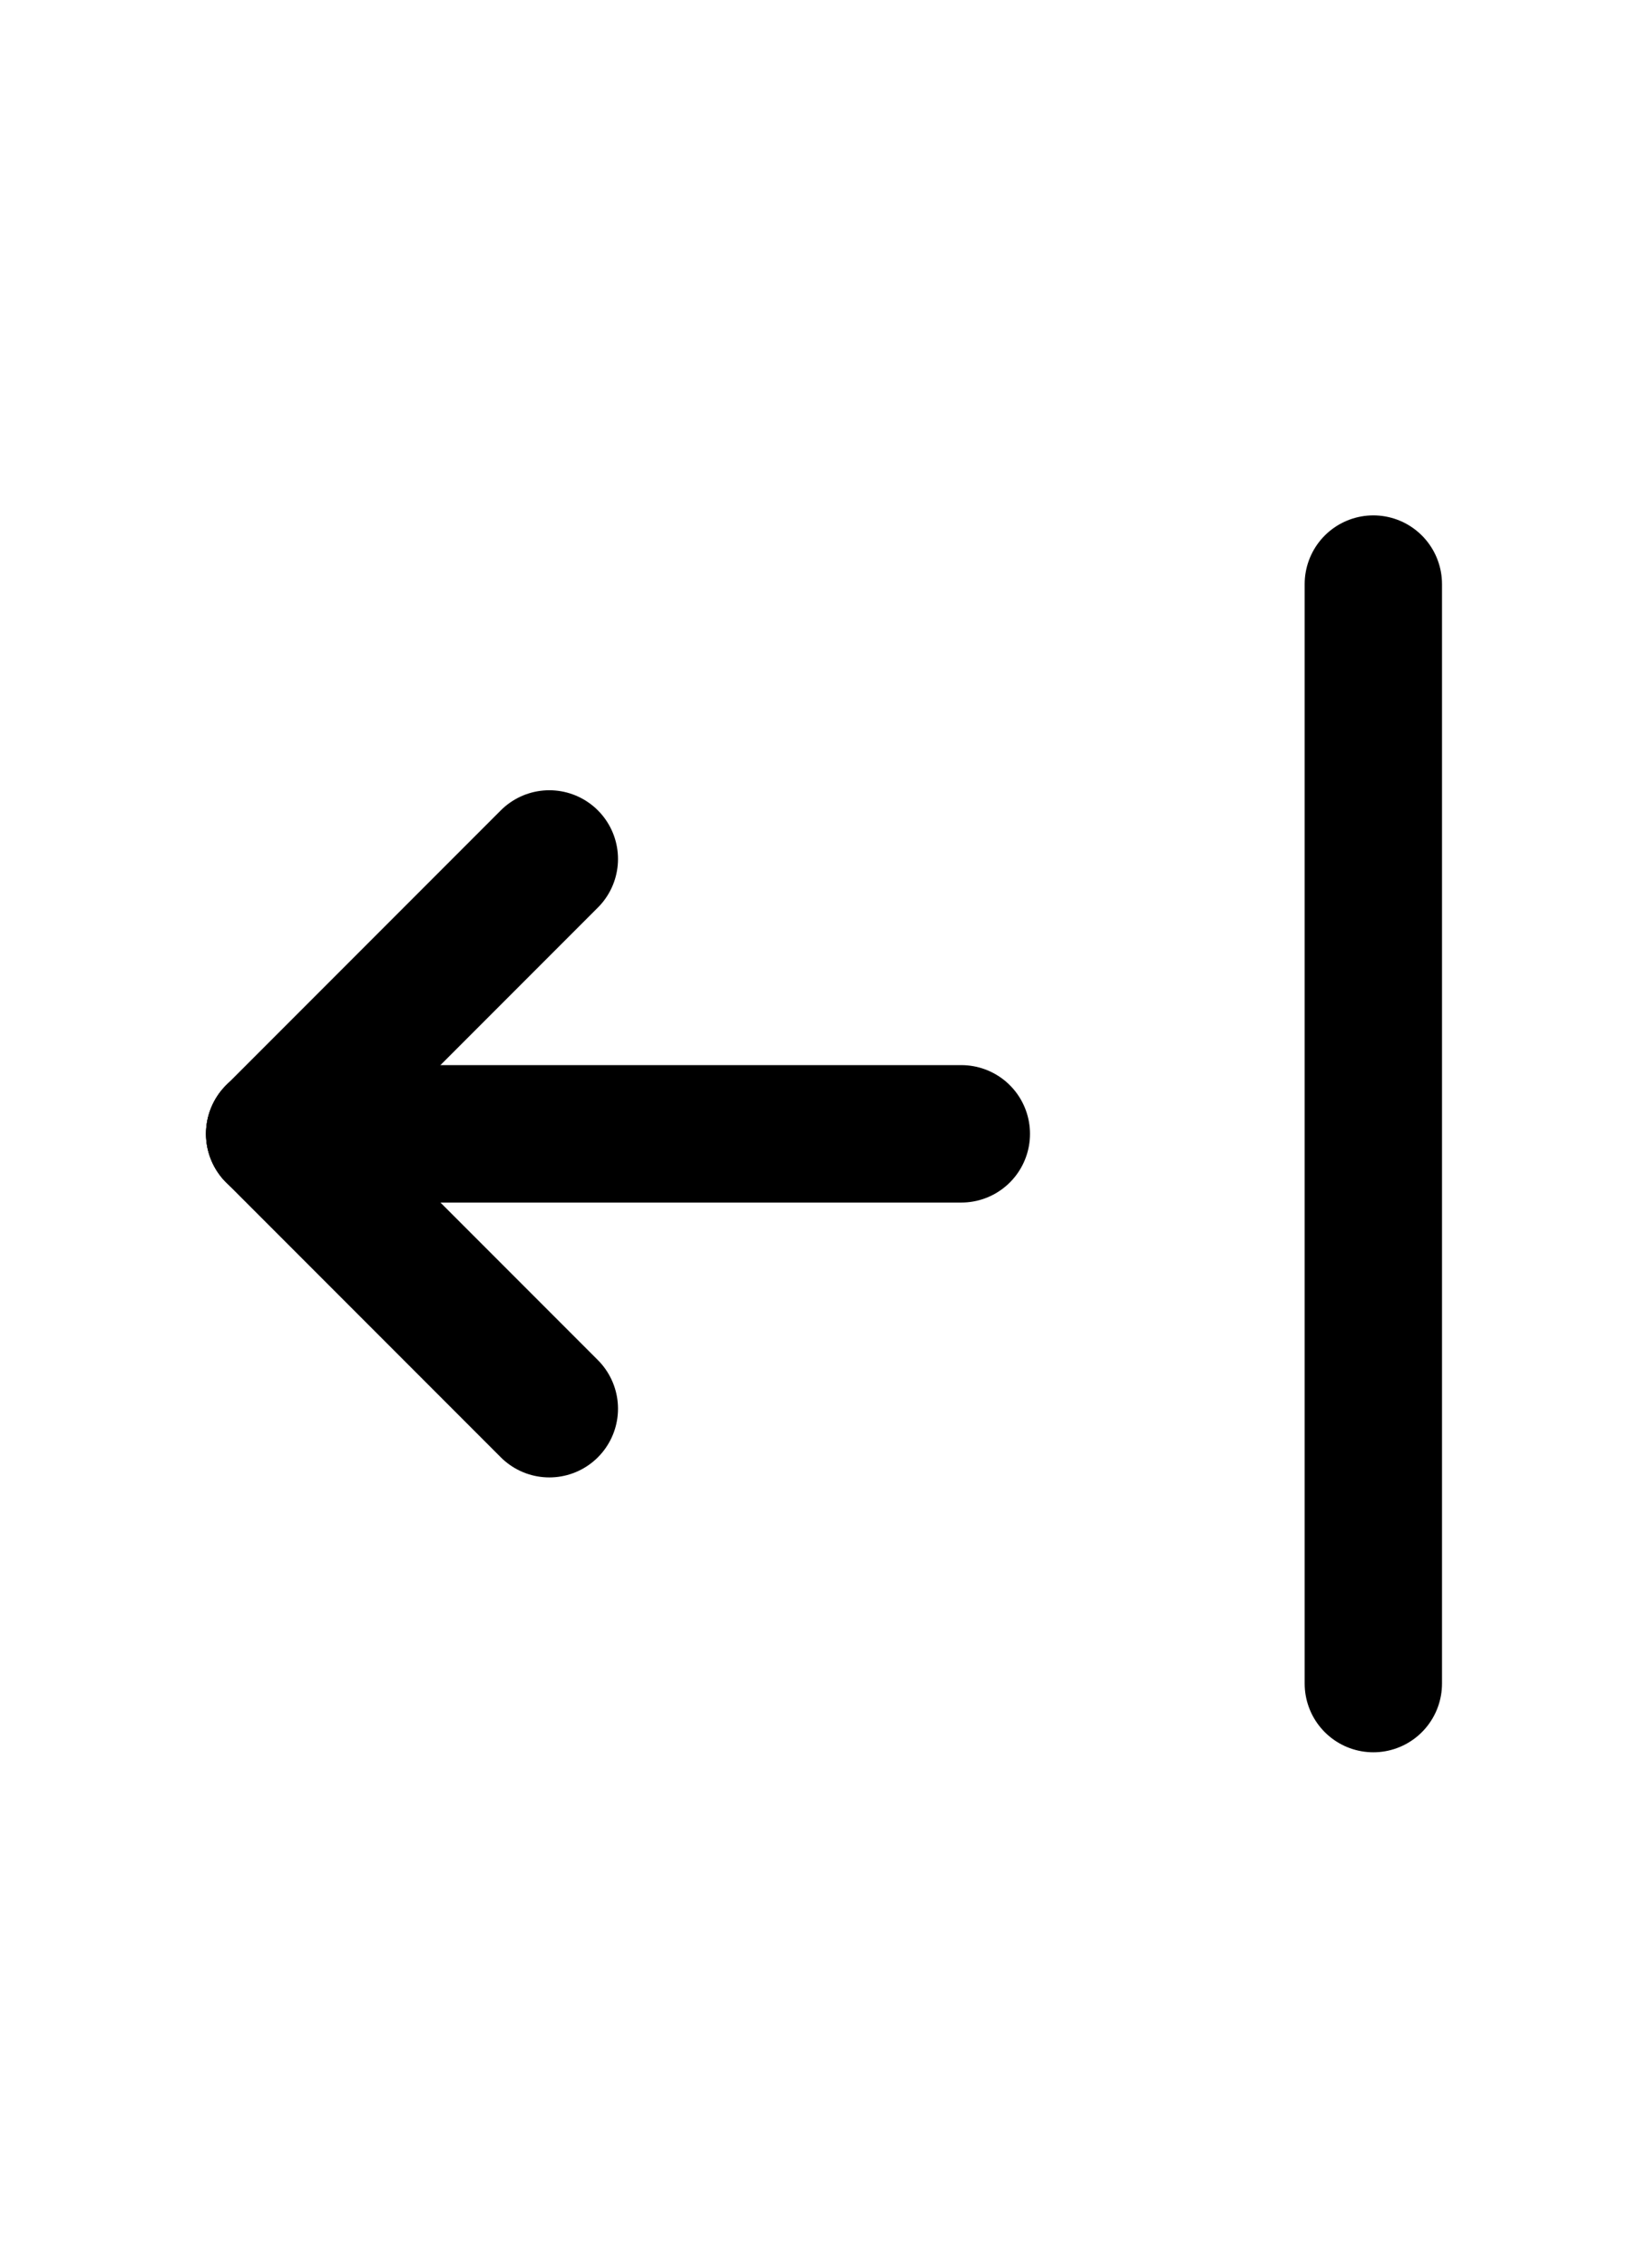 <svg  xmlns="http://www.w3.org/2000/svg" class="icon icon-tabler icon-tabler-arrow-bar-left" width="16" height="22" viewBox="0 0 24 24" stroke-width="2" stroke="currentColor" fill="none" stroke-linecap="round" stroke-linejoin="round">
   <path stroke="none" d="M0 0h24v24H0z" fill="none"></path>
   <line x1="4" y1="12" x2="14" y2="12"></line>
   <line x1="4" y1="12" x2="8" y2="16"></line>
   <line x1="4" y1="12" x2="8" y2="8"></line>
   <line x1="20" y1="4" x2="20" y2="20"></line>
</svg>